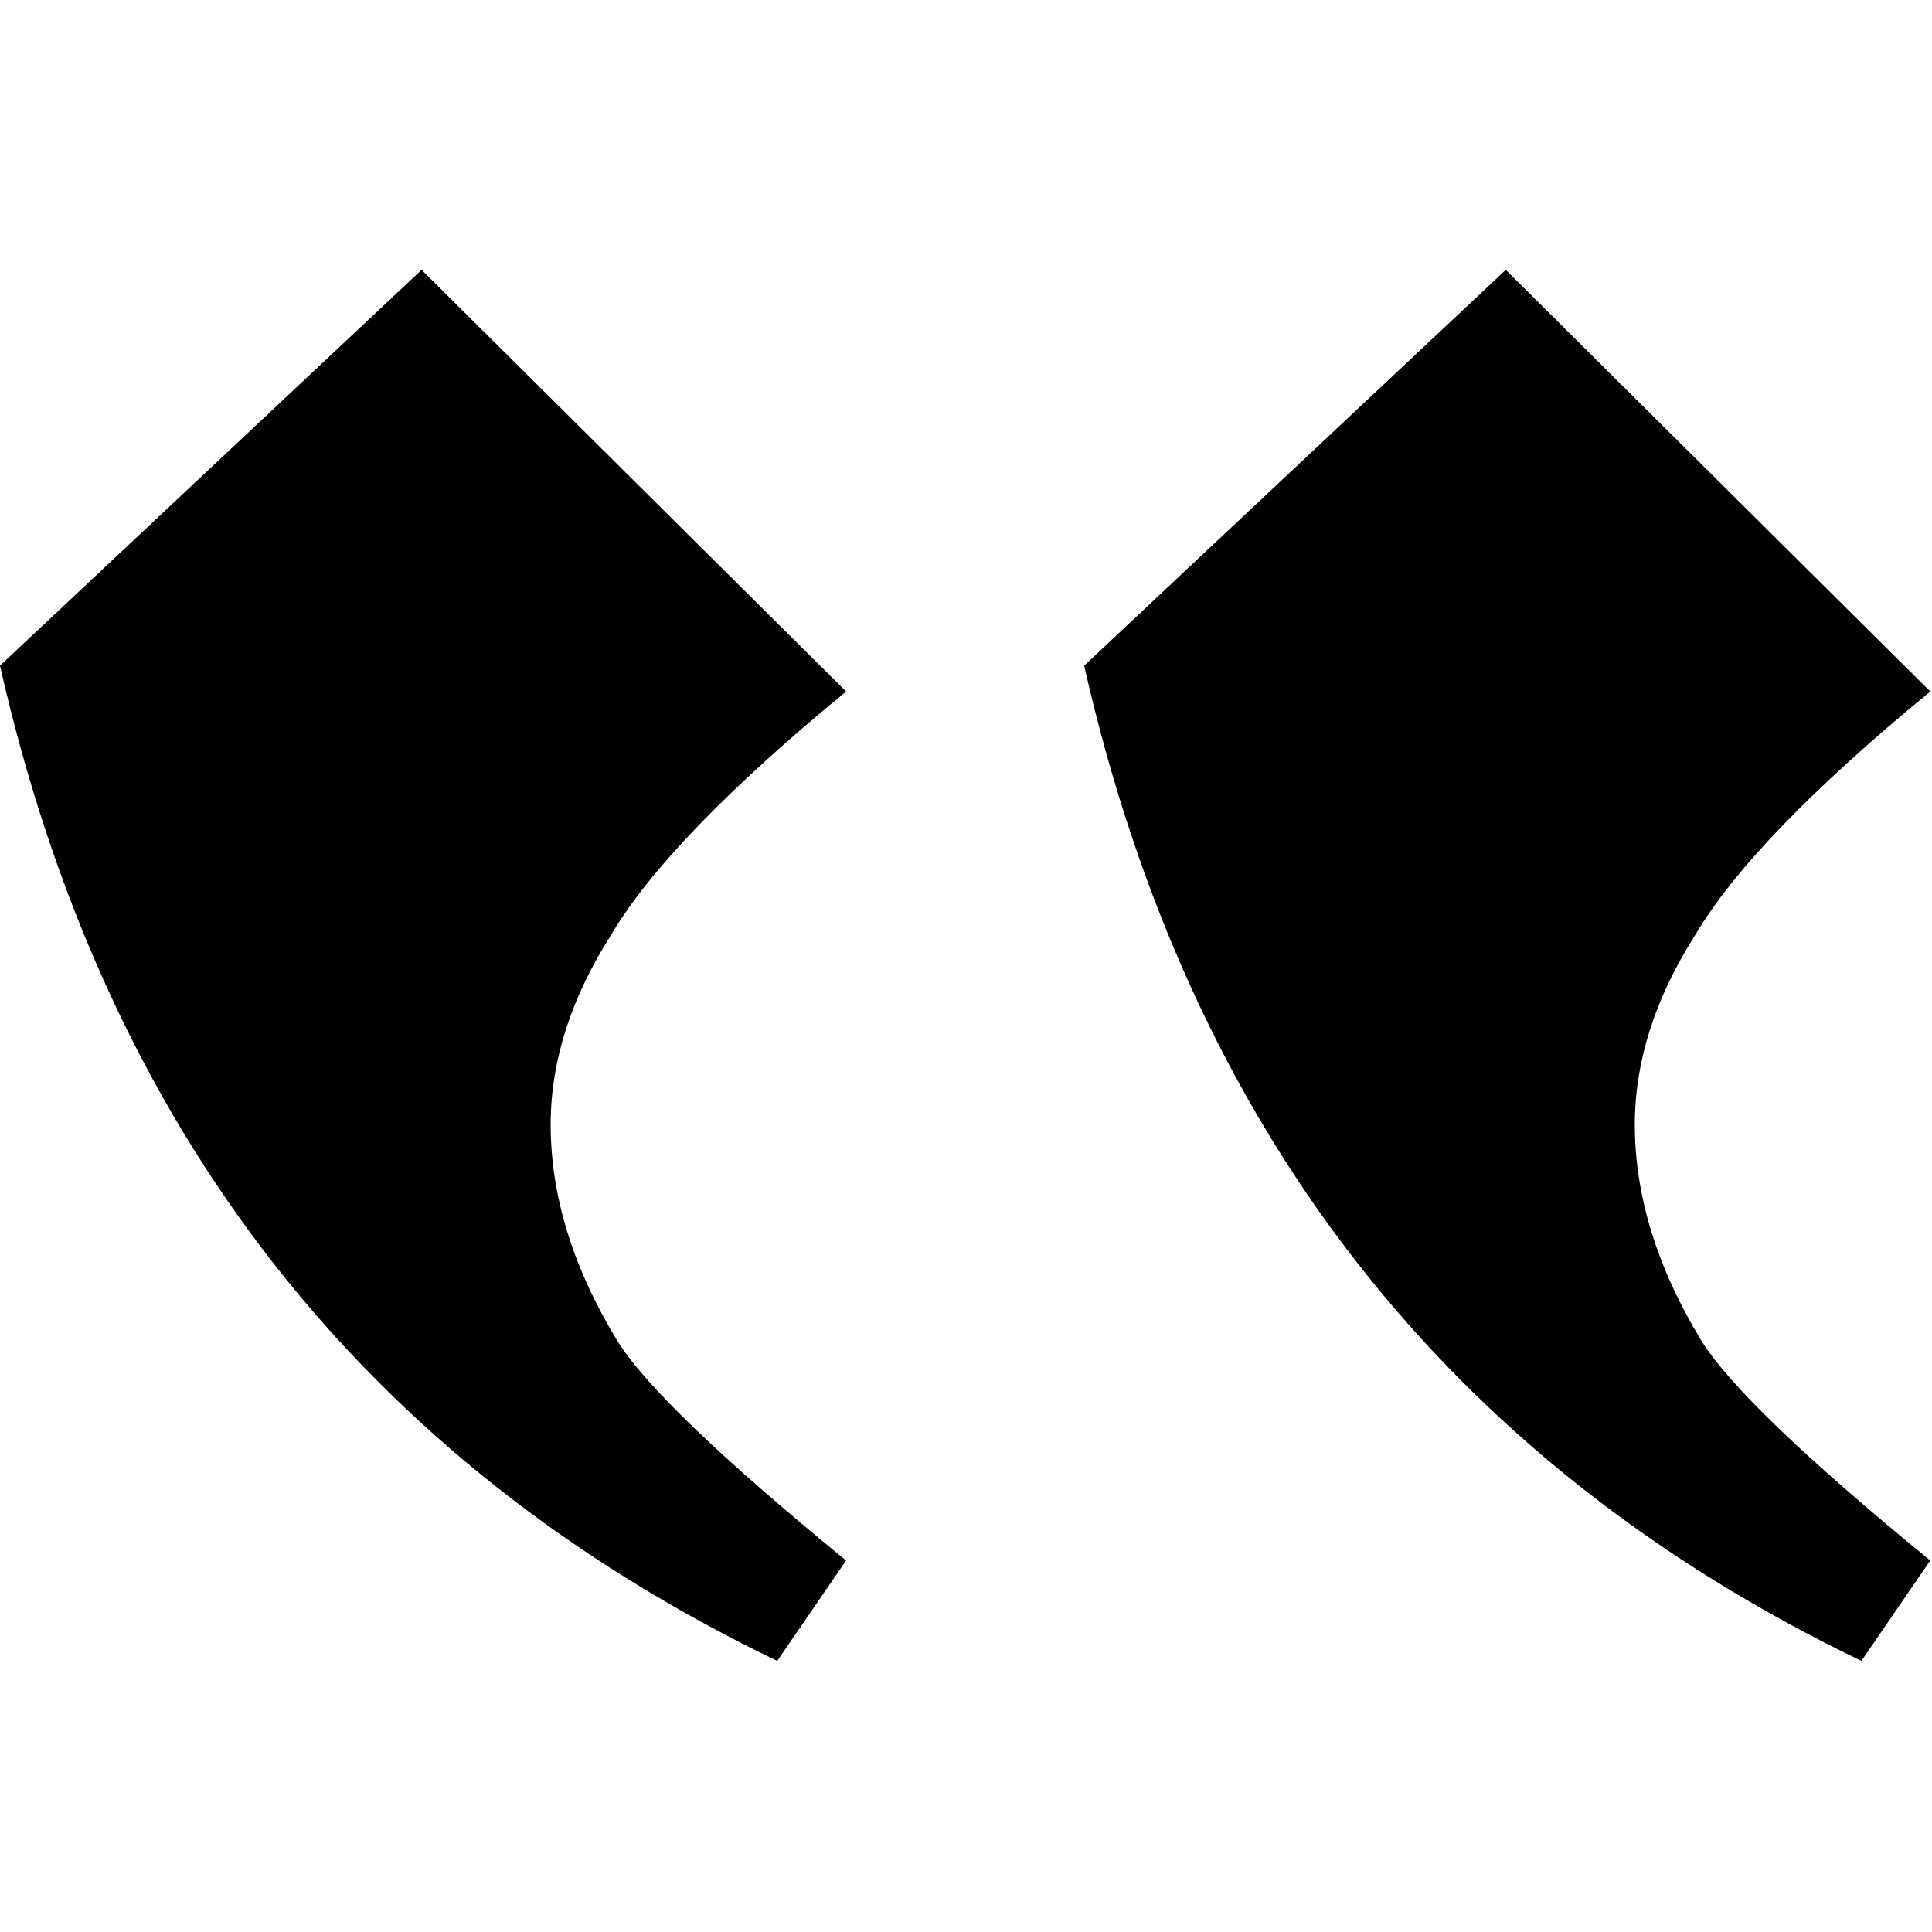 <?xml version="1.0" encoding="UTF-8" standalone="no"?>
<!-- Created with Inkscape (http://www.inkscape.org/) -->

<svg
   width="50"
   height="50"
   viewBox="0 0 50 50"
   version="1.1"
   id="svg4452"
   inkscape:version="1.3 (0e150ed6c4, 2023-07-21)"
   xml:space="preserve"
   sodipodi:docname="quotation-start.svg"
   xmlns:inkscape="http://www.inkscape.org/namespaces/inkscape"
   xmlns:sodipodi="http://sodipodi.sourceforge.net/DTD/sodipodi-0.dtd"
   xmlns="http://www.w3.org/2000/svg"
   xmlns:svg="http://www.w3.org/2000/svg"><sodipodi:namedview
     id="namedview4454"
     pagecolor="#ffffff"
     bordercolor="#666666"
     borderopacity="1.0"
     inkscape:showpageshadow="2"
     inkscape:pageopacity="0.0"
     inkscape:pagecheckerboard="0"
     inkscape:deskcolor="#d1d1d1"
     inkscape:document-units="px"
     showgrid="true"
     inkscape:zoom="6.5442733"
     inkscape:cx="85.570998"
     inkscape:cy="-40.722627"
     inkscape:window-width="3840"
     inkscape:window-height="2089"
     inkscape:window-x="-8"
     inkscape:window-y="-8"
     inkscape:window-maximized="1"
     inkscape:current-layer="layer1"><inkscape:grid
       type="xygrid"
       id="grid4456"
       originx="0"
       originy="0"
       spacingy="1"
       spacingx="1"
       units="px"
       visible="true"
       empspacing="10" /></sodipodi:namedview><defs
     id="defs4449" /><g
     inkscape:label="Layer 1"
     inkscape:groupmode="layer"
     id="layer1"><path
       d="M 49.955,17.895 38.969,6.984 28.058,17.227 Q 32.14,35.264 48.173,42.984 l 1.781,-2.598 q -4.899,-4.008 -5.938,-5.715 -1.707,-2.821 -1.707,-5.567 0,-2.449 1.559,-4.899 1.485,-2.524 6.087,-6.309 z m -28.058,0 L 10.911,6.984 -7.65e-5,17.227 Q 4.082,35.264 20.115,42.984 l 1.781,-2.598 q -4.899,-4.008 -5.938,-5.715 -1.707,-2.821 -1.707,-5.567 0,-2.449 1.559,-4.899 1.485,-2.524 6.087,-6.309 z"
       id="text1"
       style="font-size:152.155px;line-height:1.25;font-family:'Old English Text MT';-inkscape-font-specification:'Old English Text MT';stroke-width:0.792"
       aria-label="”" /></g></svg>
